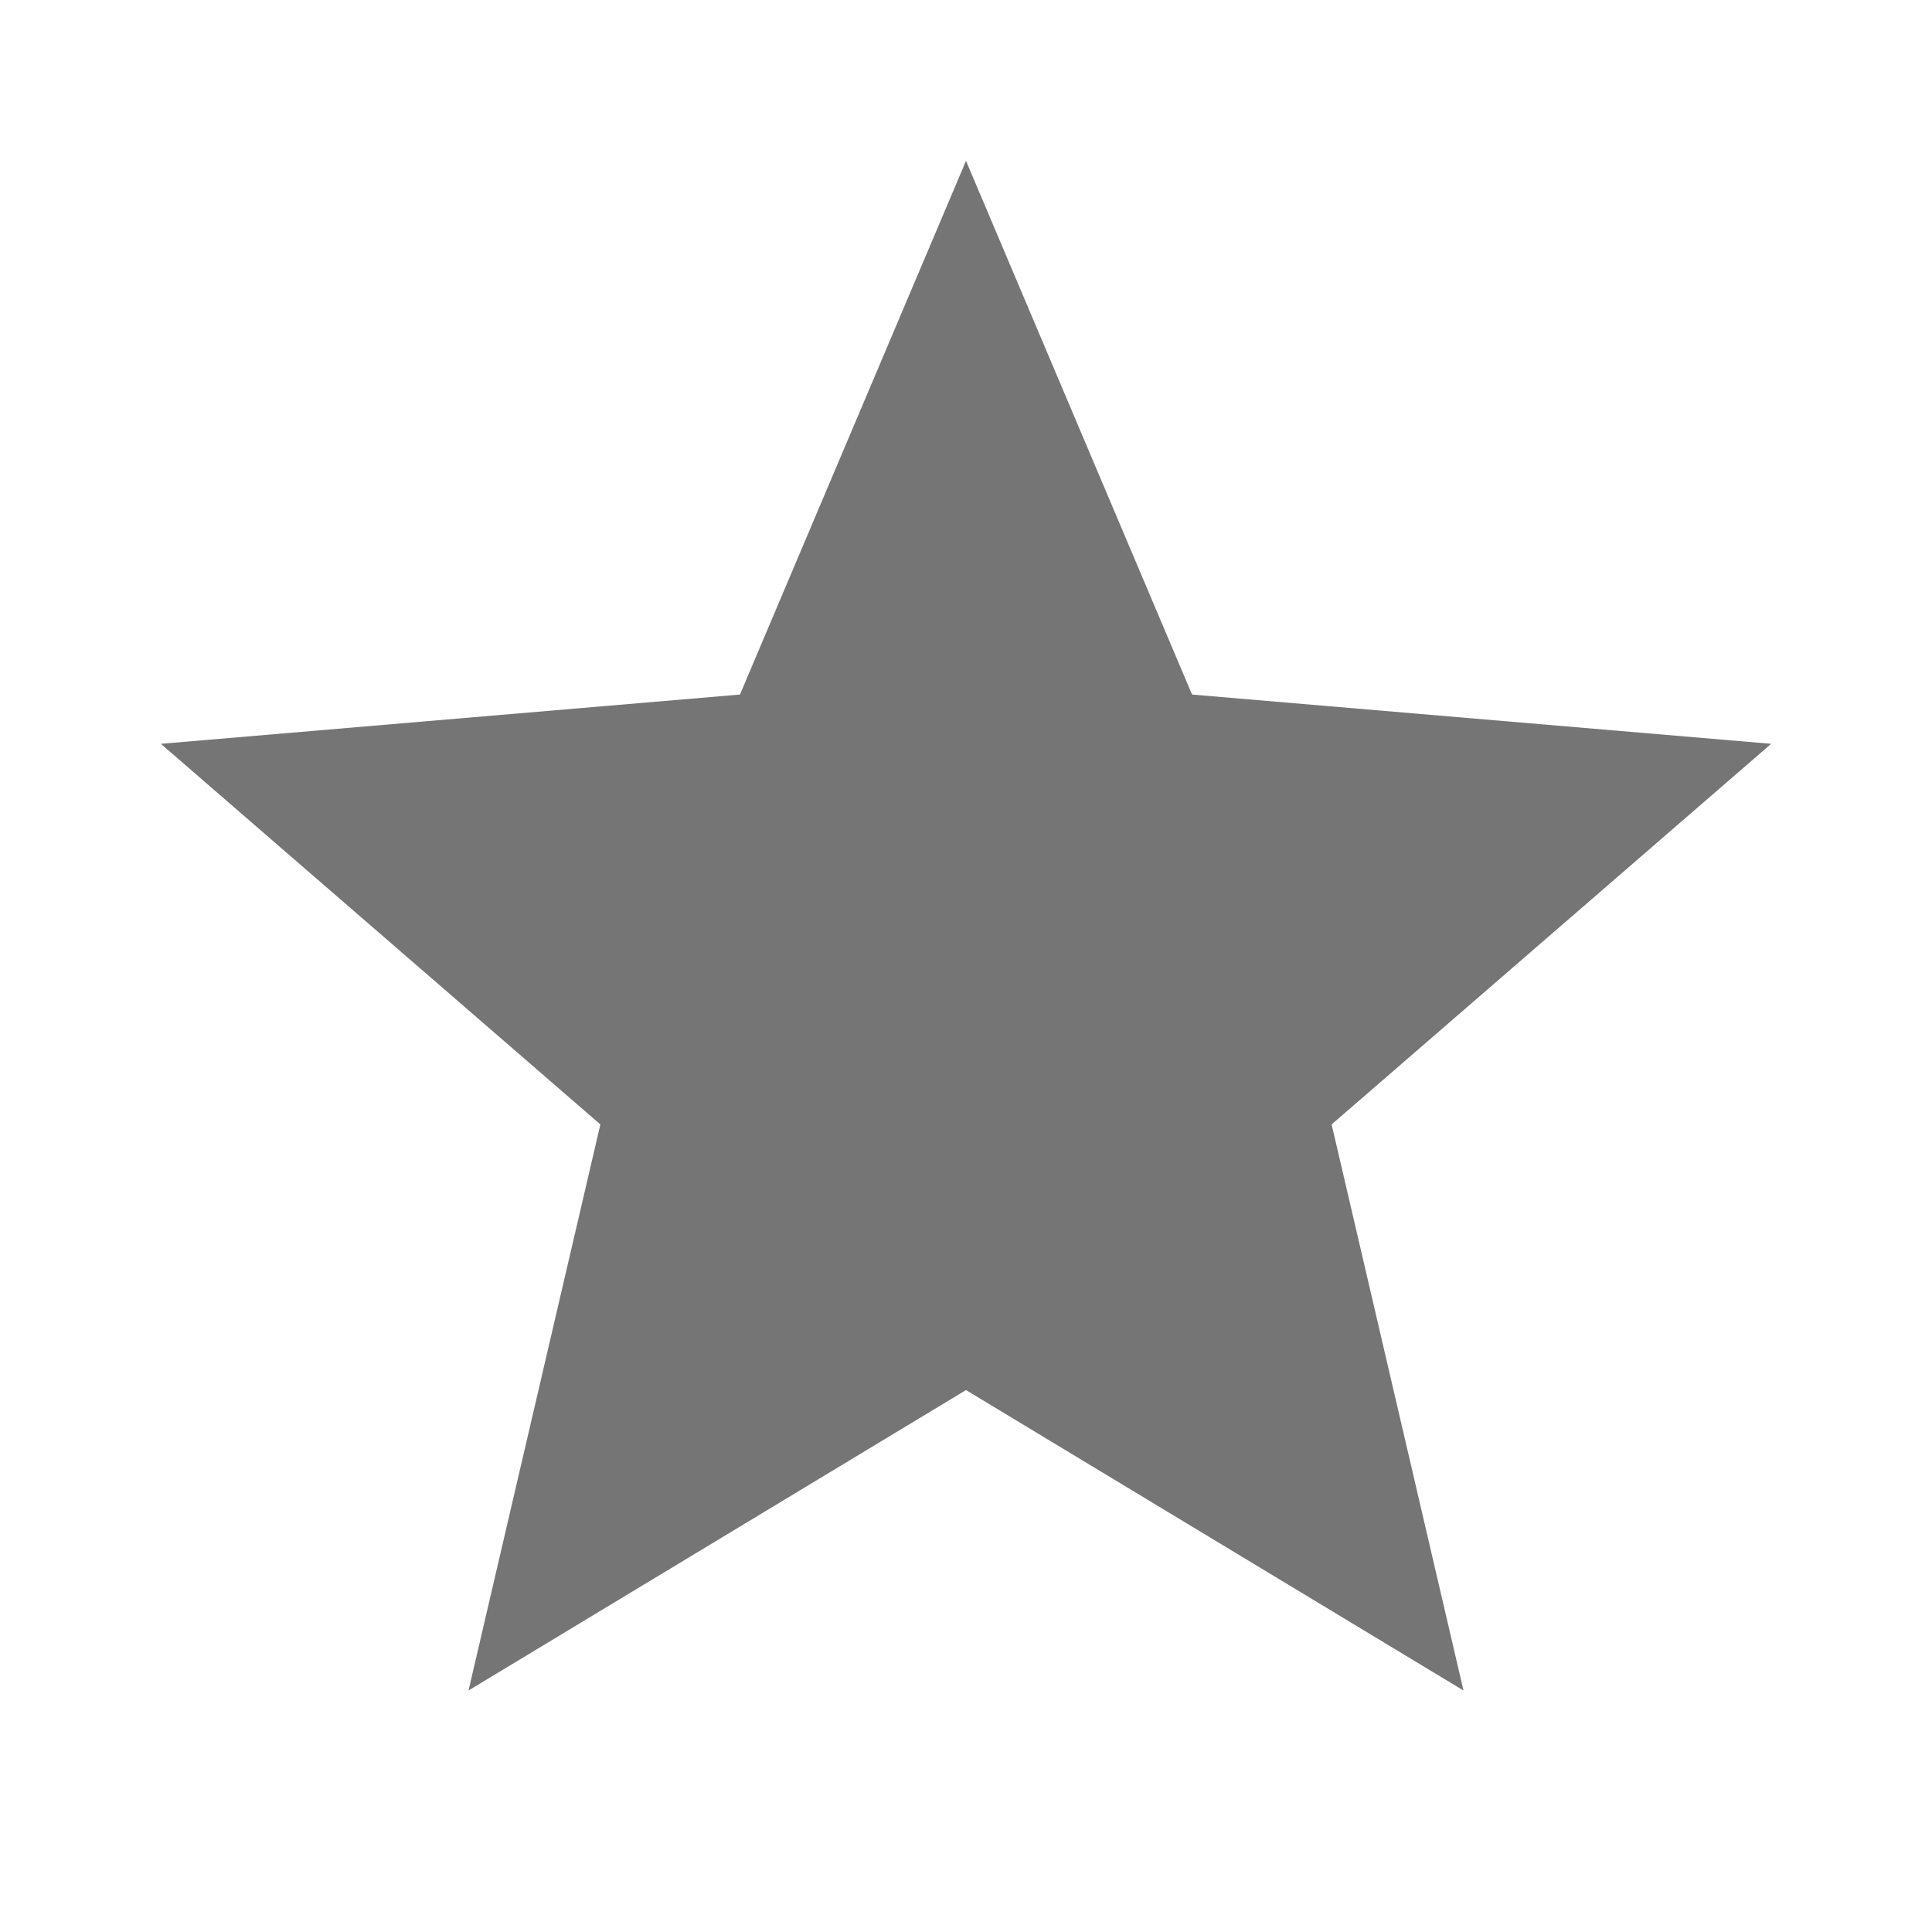 <svg xmlns="http://www.w3.org/2000/svg" viewBox="0 0 40 40"><defs><style>.cls-1{fill:none;}.cls-2{fill:#757575;}</style></defs><title>icon_star_blue</title><g id="图层_2" data-name="图层 2"><g id="Layouts"><path class="cls-1" d="M0,0V40H40V0ZM30.3,35,20,28.78,9.7,35l2.73-11.72L3.33,15.4l12-1L20,3.33l4.68,11.05,12,1-9.1,7.88Z"/><polygon class="cls-2" points="24.68 14.38 20 3.33 15.32 14.38 3.33 15.4 12.43 23.28 9.7 35 20 28.78 30.3 35 27.57 23.28 36.67 15.4 24.68 14.38"/></g></g></svg>
